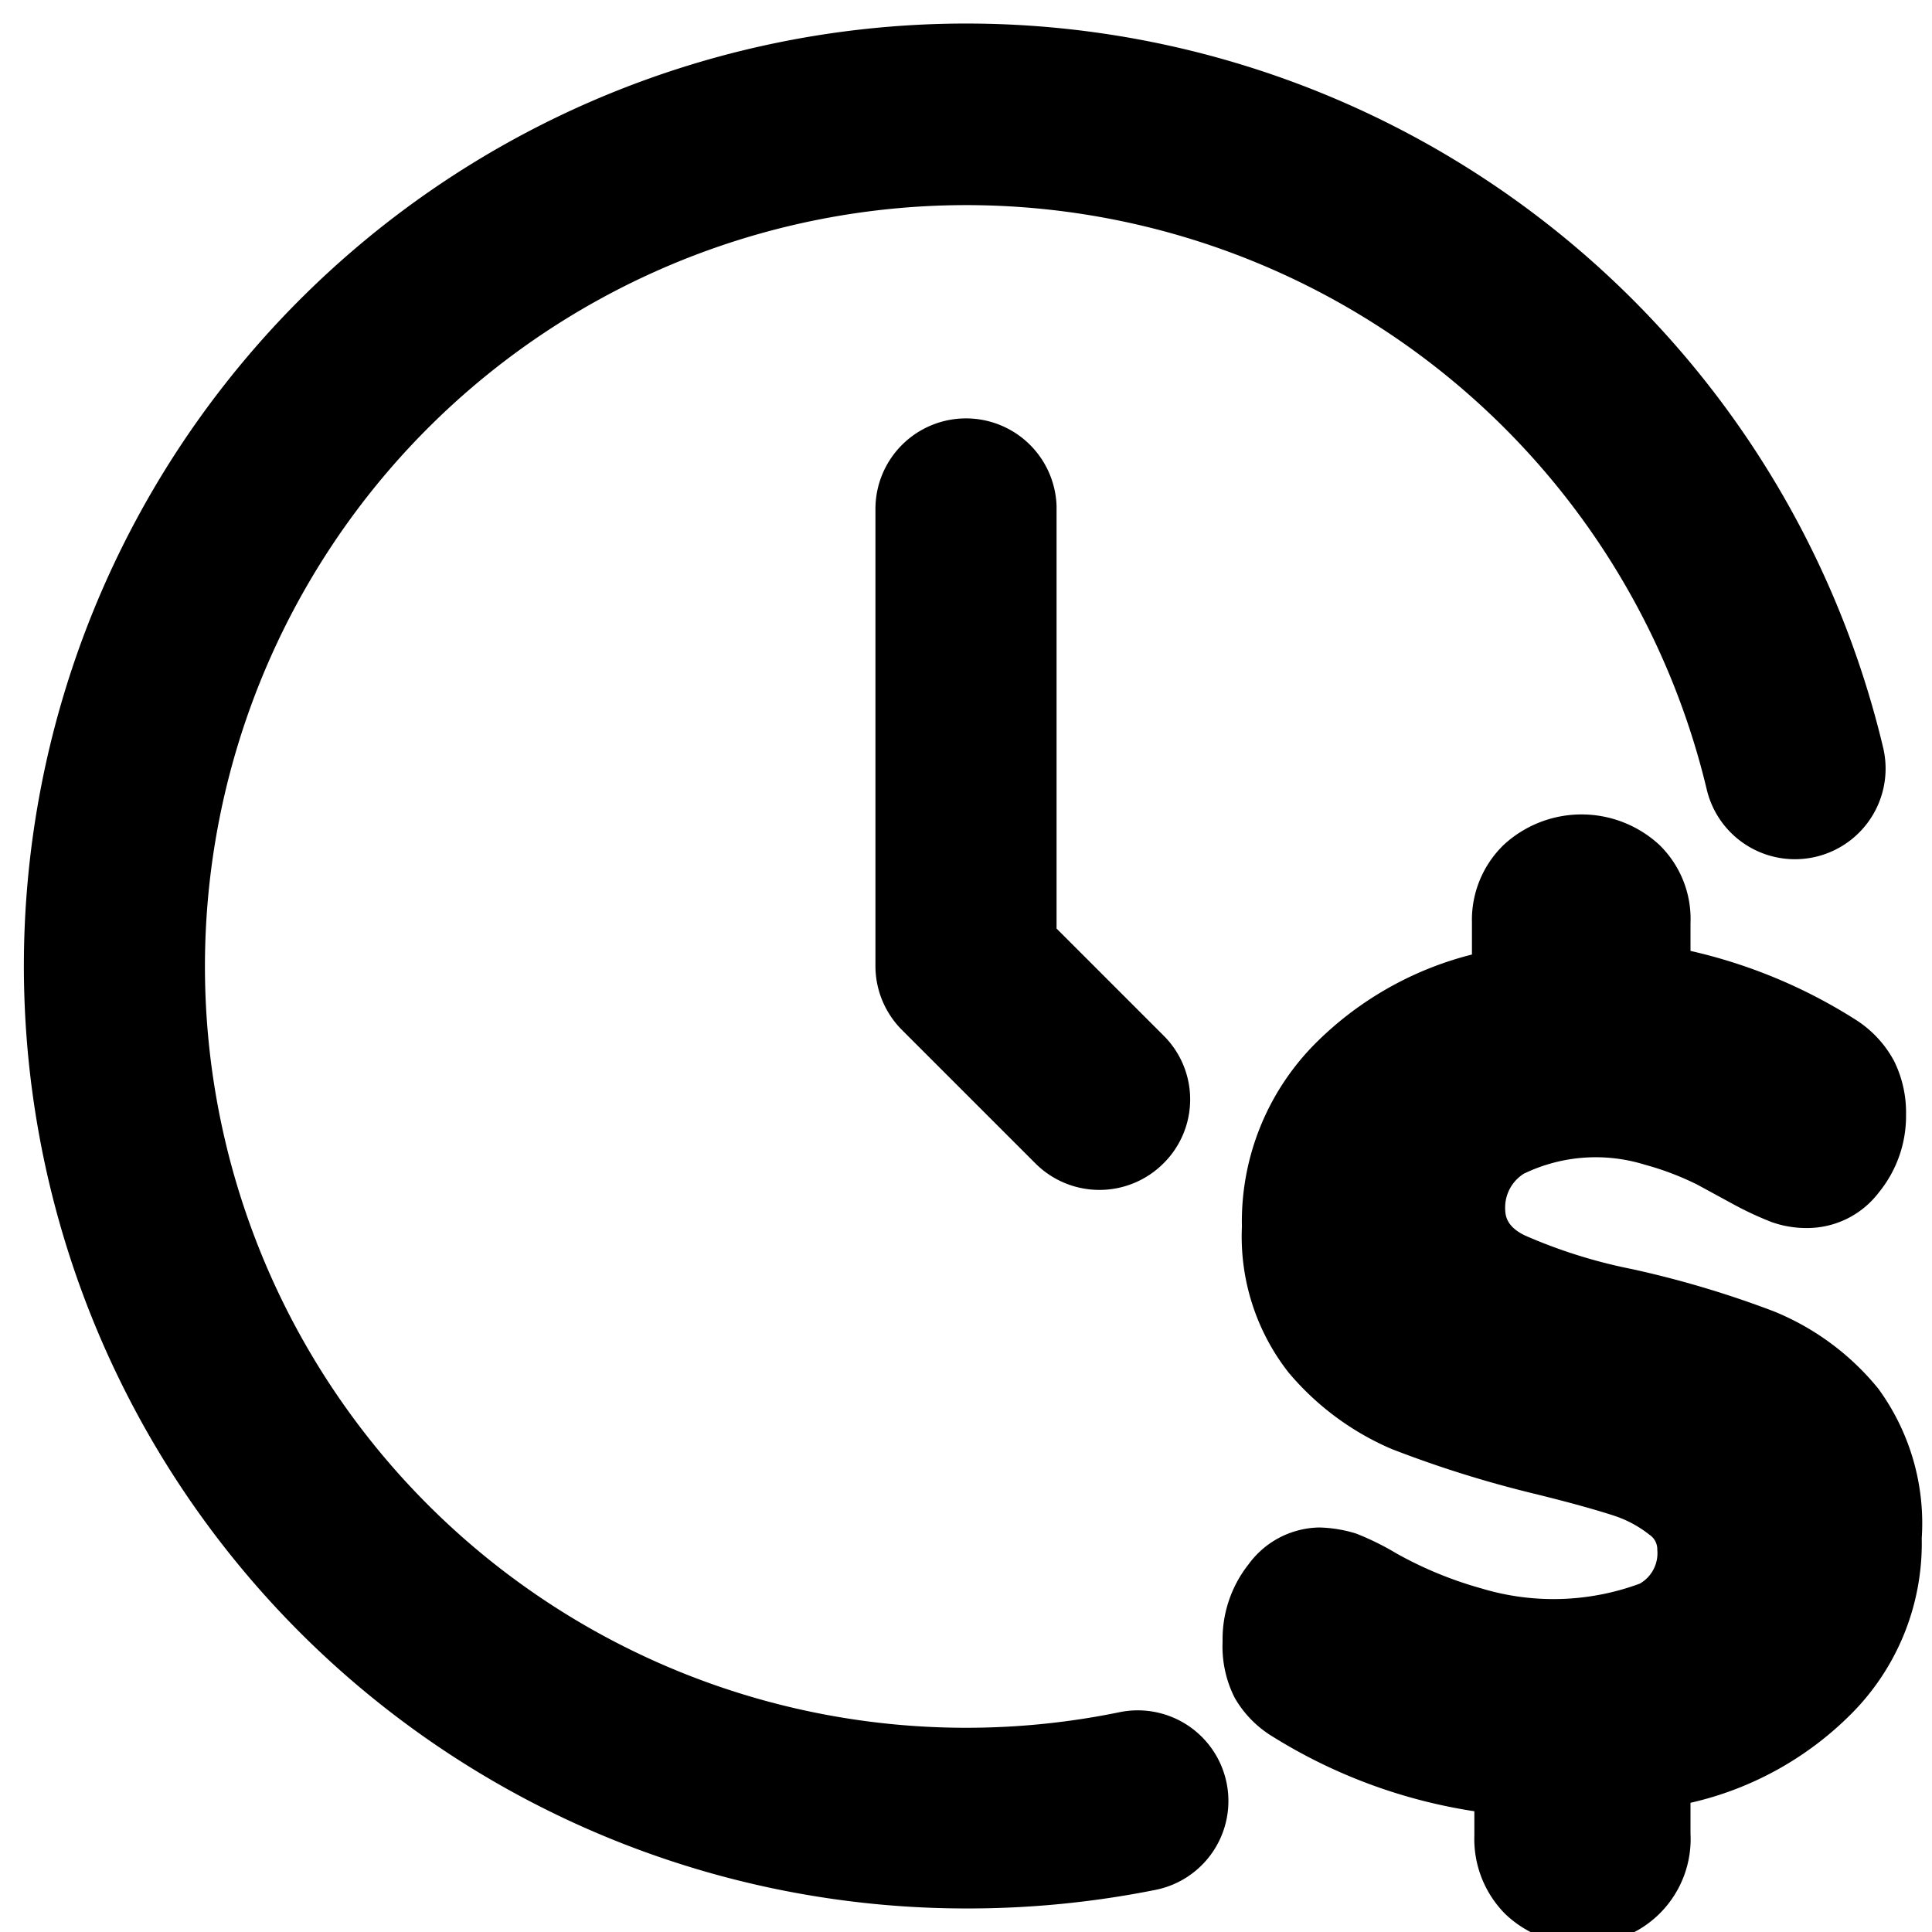 <svg id="Layer_1" data-name="Layer 1" xmlns="http://www.w3.org/2000/svg" viewBox="0 0 32 32">
  <g>
    <path d="M18.54,28.36a12.61,12.61,0,1,1,9.73-15.28,1.5,1.5,0,0,0,2.92-.7A15.61,15.61,0,1,0,16,31.61a15.8,15.8,0,0,0,3.15-.31,1.5,1.5,0,0,0-.61-2.94Z"/>
    <path d="M16,6.93a1.5,1.5,0,0,0-1.5,1.5V16a1.5,1.5,0,0,0,.44,1.06l2.21,2.21a1.5,1.5,0,0,0,2.12,0,1.49,1.49,0,0,0,0-2.12L17.5,15.38v-7A1.5,1.5,0,0,0,16,6.93Z"/>
    <path d="M31.11,23a4.33,4.33,0,0,0-1.73-1.28,16.57,16.57,0,0,0-2.35-.7,8.57,8.57,0,0,1-1.78-.56c-.28-.14-.32-.3-.32-.45a.66.66,0,0,1,.31-.57,2.74,2.74,0,0,1,2-.15,4.75,4.75,0,0,1,.87.33l.57.31a5.55,5.55,0,0,0,.66.31,1.72,1.72,0,0,0,.6.1,1.49,1.49,0,0,0,1.18-.59,2,2,0,0,0,.45-1.29,1.92,1.92,0,0,0-.2-.89,1.84,1.84,0,0,0-.65-.69A8.66,8.66,0,0,0,28,15.75v-.46a1.71,1.71,0,0,0-.52-1.3,1.9,1.9,0,0,0-2.57,0,1.73,1.73,0,0,0-.53,1.29v.53a5.6,5.6,0,0,0-2.63,1.51,4.18,4.18,0,0,0-1.18,3,3.65,3.65,0,0,0,.77,2.41A4.59,4.59,0,0,0,23.05,24a18.68,18.68,0,0,0,2.36.74c.57.14,1,.26,1.31.36a1.9,1.9,0,0,1,.6.32.29.29,0,0,1,.13.25.58.58,0,0,1-.29.56,4.12,4.12,0,0,1-2.62.08,6.38,6.38,0,0,1-1.41-.58,4.48,4.48,0,0,0-.67-.33,2.22,2.22,0,0,0-.61-.1,1.48,1.48,0,0,0-1.17.61,2,2,0,0,0-.43,1.28,1.88,1.88,0,0,0,.2.93,1.8,1.8,0,0,0,.64.65A8.83,8.83,0,0,0,24.42,30v.4a1.76,1.76,0,0,0,.51,1.3,1.8,1.8,0,0,0,1.3.5A1.74,1.74,0,0,0,28,30.37v-.51a5.46,5.46,0,0,0,2.65-1.46,4,4,0,0,0,1.18-2.92A3.78,3.78,0,0,0,31.11,23Z"/>
  </g>
</svg>
